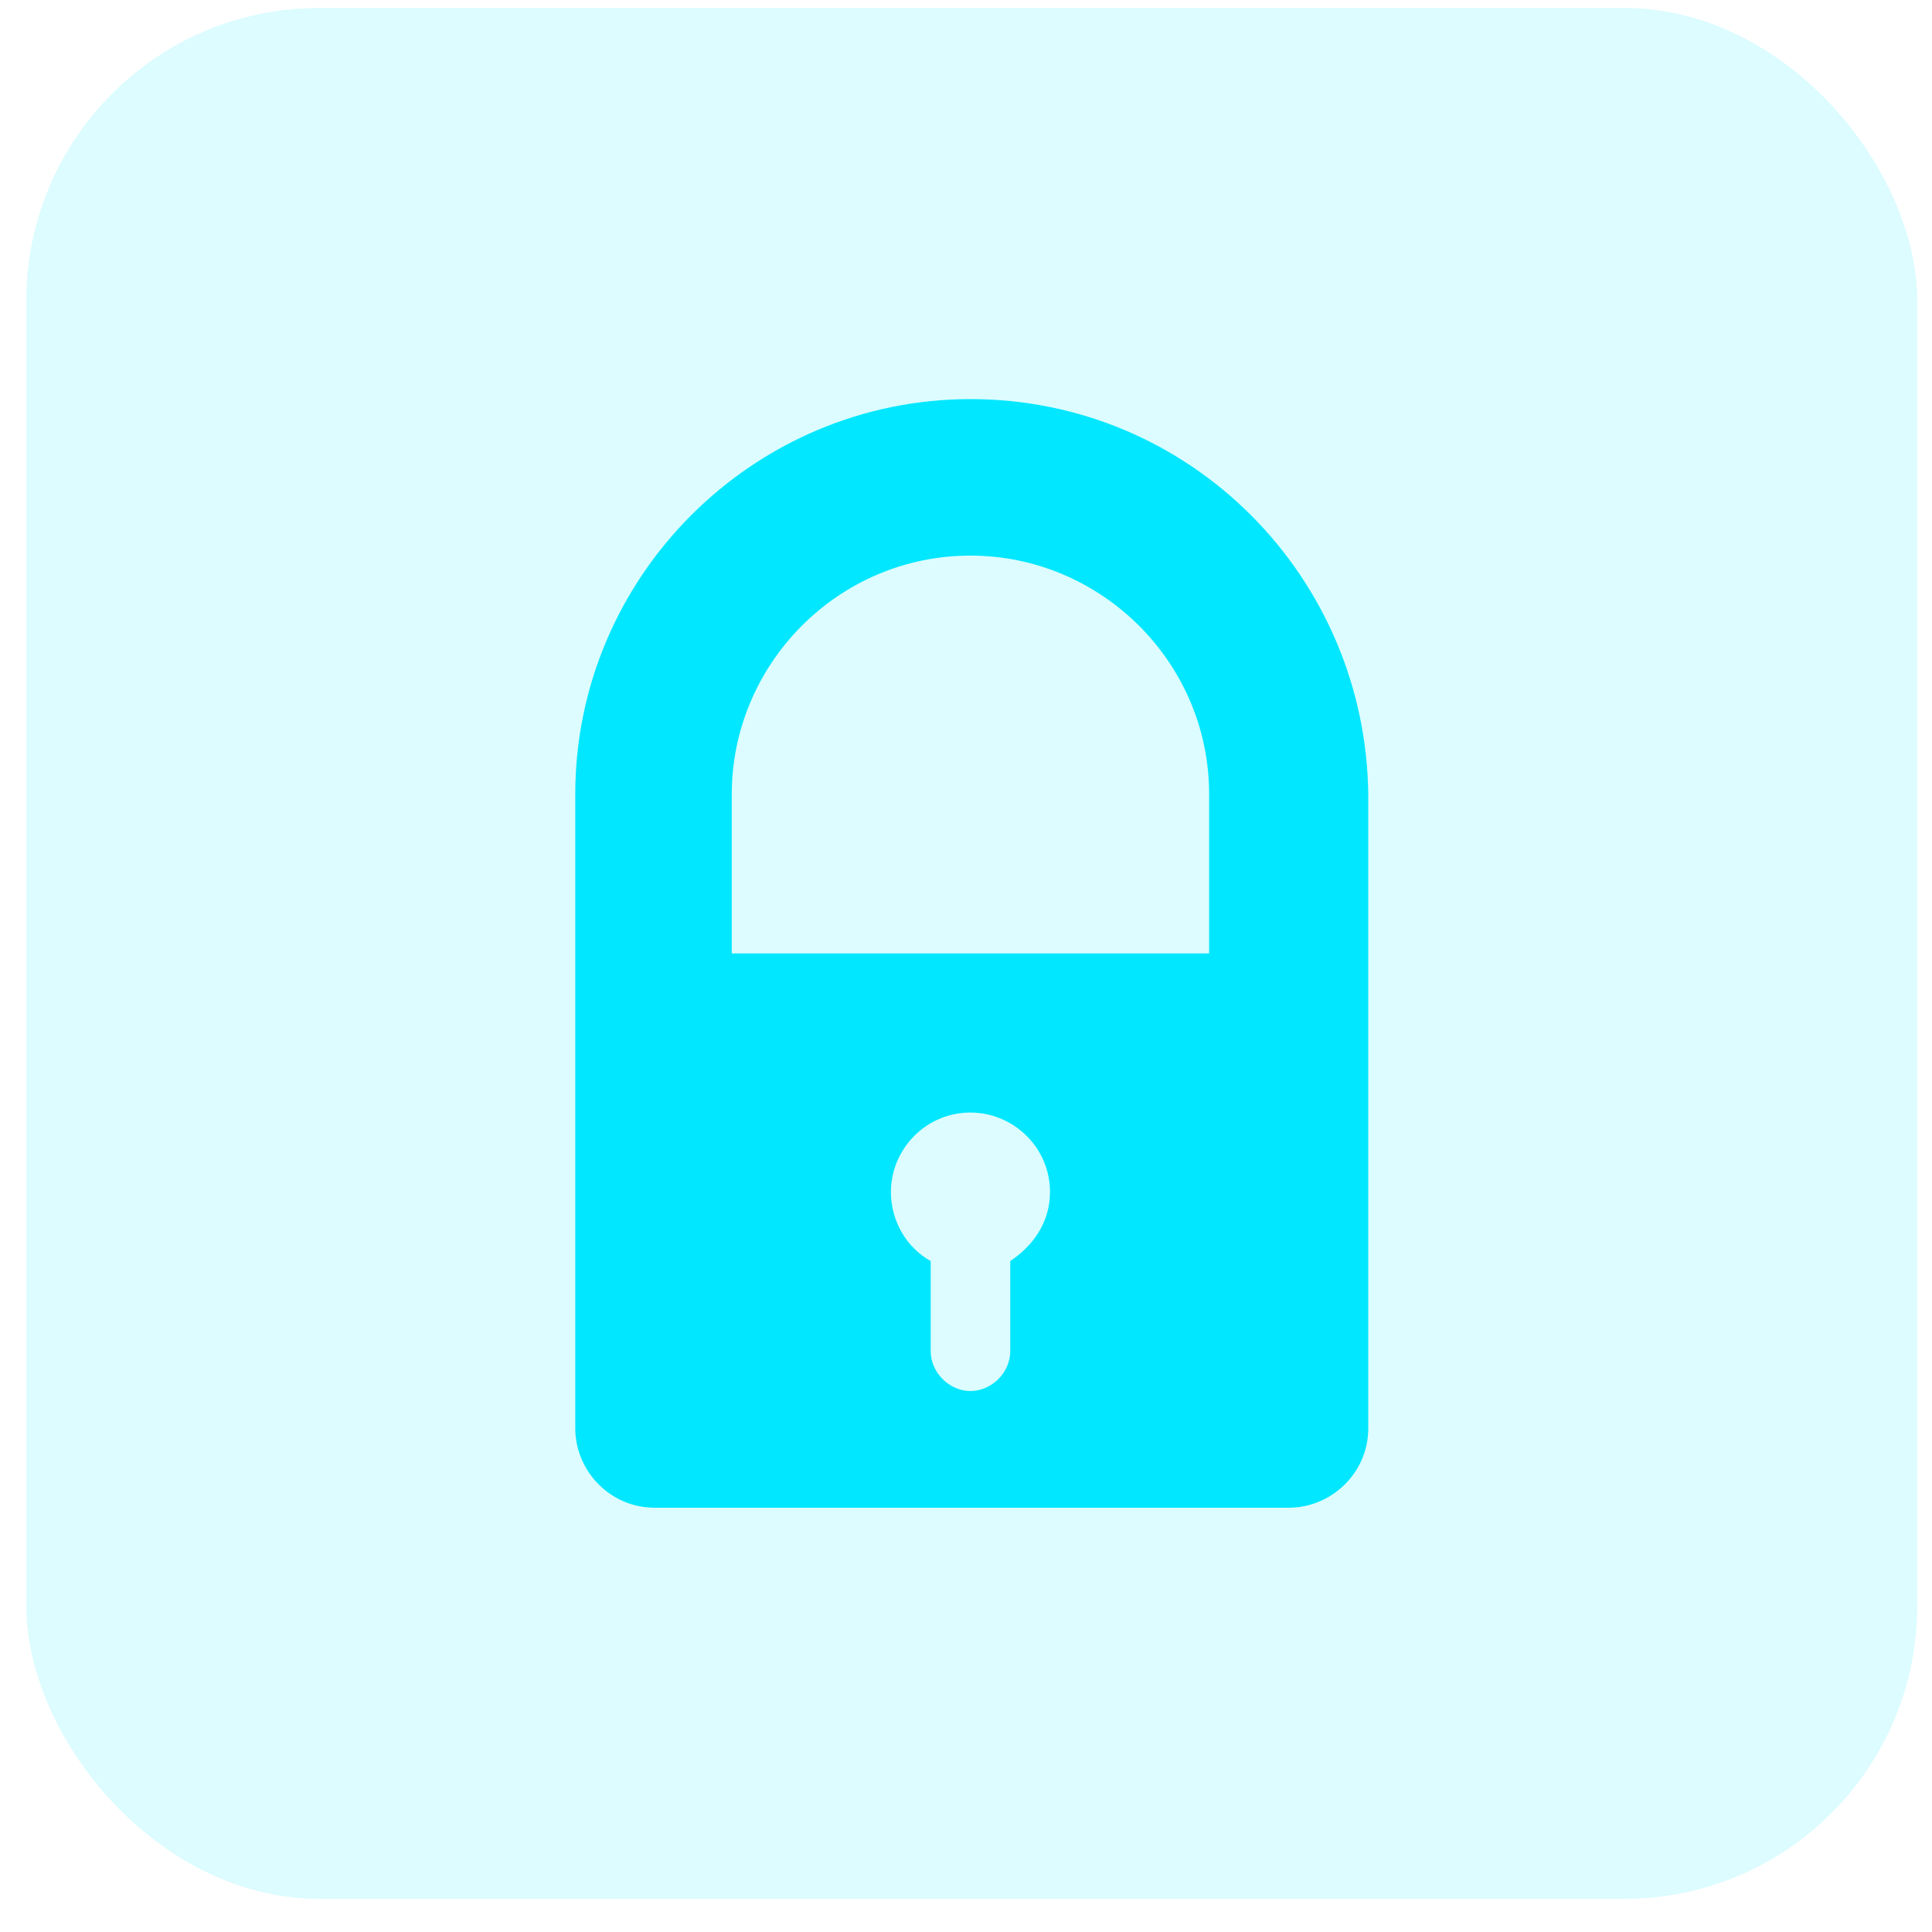 <svg width="33" height="33" viewBox="0 0 33 33" fill="none" xmlns="http://www.w3.org/2000/svg">
<rect x="0.45" y="0.136" width="32.297" height="32.297" rx="5" fill="#00E7FF" fill-opacity="0.14"/>
<path d="M16.576 6.817C12.861 6.817 9.826 9.852 9.826 13.567V24.394C9.826 25.119 10.415 25.753 11.185 25.753H22.012C22.737 25.753 23.371 25.164 23.371 24.394V13.567C23.326 9.852 20.336 6.817 16.576 6.817ZM17.256 21.54V23.08C17.256 23.443 16.939 23.76 16.576 23.76C16.214 23.76 15.897 23.443 15.897 23.08V21.54C15.489 21.313 15.217 20.86 15.217 20.362C15.217 19.637 15.806 19.003 16.576 19.003C17.301 19.003 17.935 19.592 17.935 20.362C17.935 20.86 17.663 21.268 17.256 21.54ZM12.499 16.285V13.567C12.499 11.347 14.311 9.49 16.576 9.49C18.796 9.49 20.653 11.302 20.653 13.567V16.285H12.499Z" fill="#00E7FF"/>
</svg>
